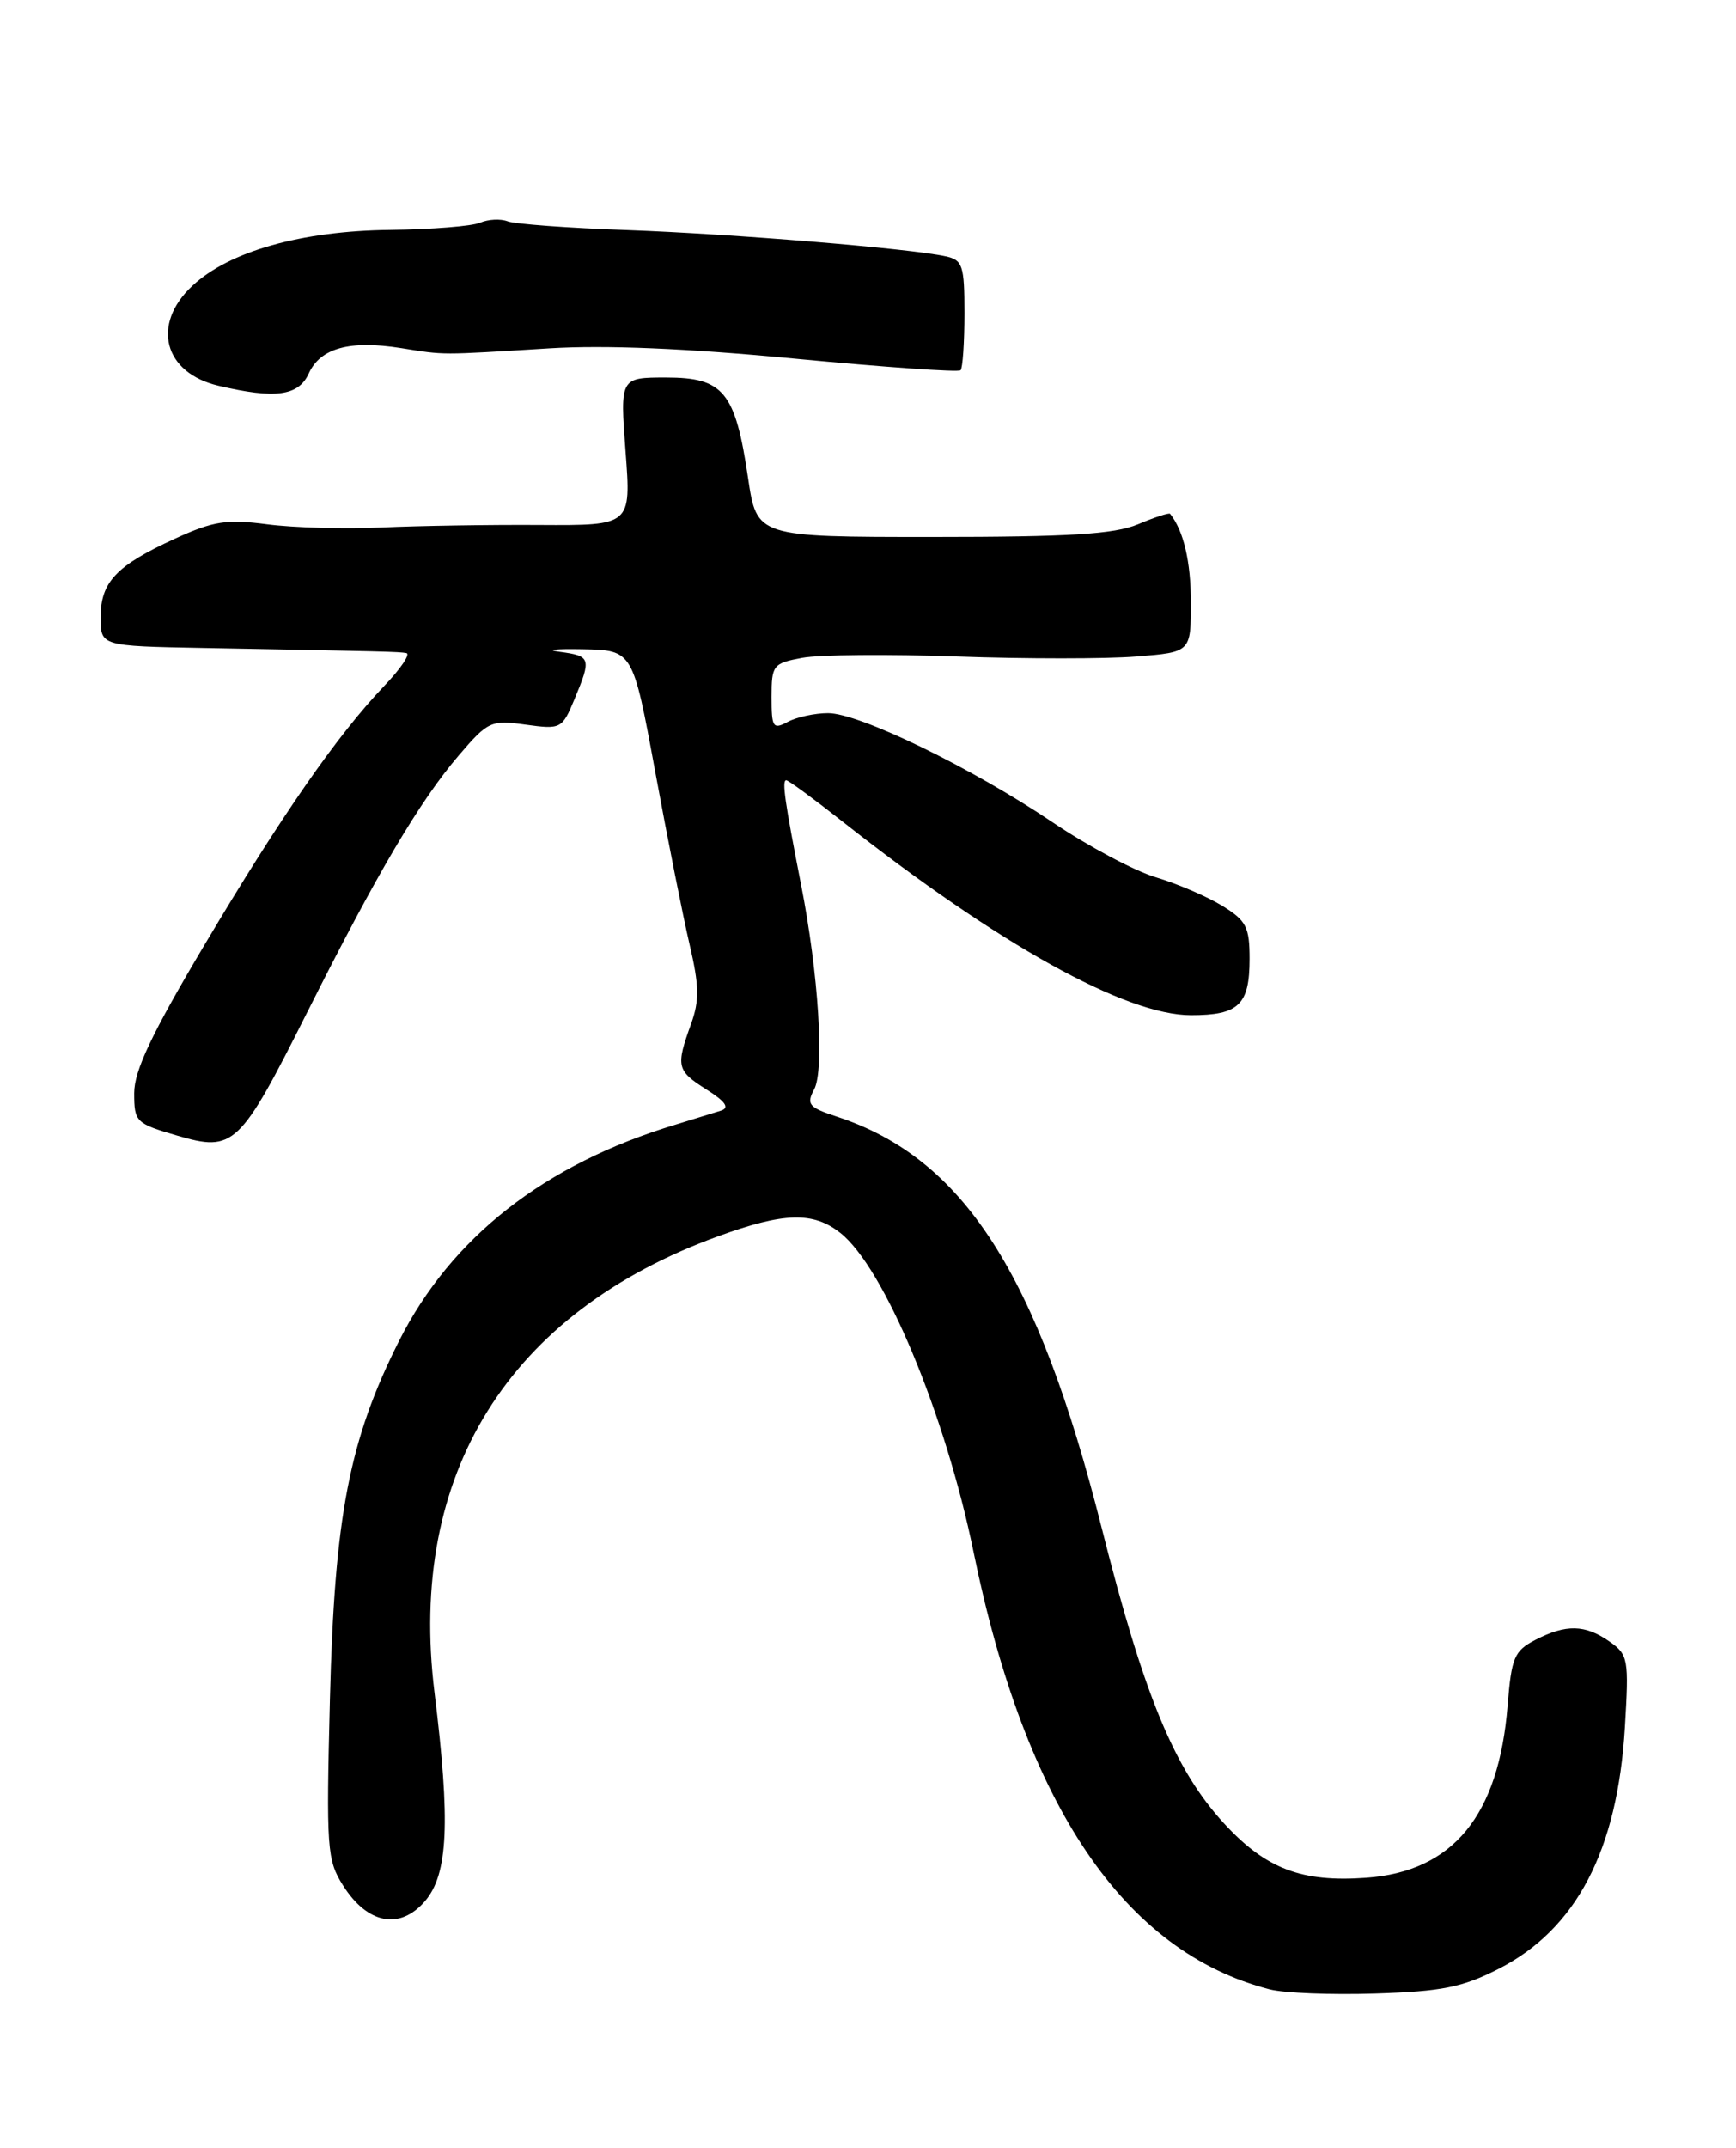 <?xml version="1.0" encoding="UTF-8" standalone="no"?>
<!DOCTYPE svg PUBLIC "-//W3C//DTD SVG 1.1//EN" "http://www.w3.org/Graphics/SVG/1.1/DTD/svg11.dtd" >
<svg xmlns="http://www.w3.org/2000/svg" xmlns:xlink="http://www.w3.org/1999/xlink" version="1.1" viewBox="0 0 207 256">
 <g >
 <path fill="currentColor"
d=" M 178.69 234.67 C 187.95 229.95 192.87 220.56 193.75 205.90 C 194.24 197.72 194.15 197.22 191.91 195.65 C 189.01 193.62 186.74 193.57 183.09 195.45 C 180.56 196.76 180.23 197.54 179.77 203.26 C 178.72 216.41 173.26 223.06 162.92 223.81 C 155.20 224.37 150.95 222.75 145.98 217.36 C 140.07 210.96 136.41 202.12 131.37 182.13 C 123.69 151.71 114.88 138.04 99.76 133.08 C 96.43 131.99 96.13 131.62 97.08 129.84 C 98.33 127.52 97.60 116.04 95.53 105.50 C 93.58 95.56 93.21 93.00 93.75 93.00 C 94.01 93.00 96.98 95.18 100.36 97.84 C 119.01 112.55 134.21 121.00 142.02 121.00 C 147.71 121.00 149.00 119.76 149.00 114.29 C 149.00 110.49 148.61 109.73 145.75 107.97 C 143.96 106.87 140.39 105.33 137.81 104.56 C 135.23 103.78 129.71 100.84 125.53 98.02 C 115.92 91.54 102.47 85.00 98.74 85.00 C 97.16 85.00 95.00 85.47 93.93 86.04 C 92.17 86.98 92.00 86.72 92.00 83.08 C 92.00 79.28 92.17 79.06 95.65 78.41 C 97.66 78.03 105.98 77.96 114.14 78.25 C 122.30 78.54 131.90 78.54 135.49 78.25 C 142.00 77.73 142.00 77.73 142.00 71.80 C 142.00 66.96 141.13 63.24 139.52 61.24 C 139.40 61.09 137.68 61.65 135.69 62.49 C 132.84 63.67 127.56 64.00 111.15 64.00 C 90.24 64.00 90.24 64.00 89.19 56.93 C 87.68 46.71 86.27 45.00 79.44 45.00 C 73.93 45.00 73.93 45.00 74.59 53.82 C 75.26 62.63 75.26 62.63 64.38 62.57 C 58.40 62.53 49.90 62.67 45.50 62.87 C 41.10 63.07 34.96 62.90 31.86 62.49 C 27.02 61.86 25.46 62.10 20.85 64.21 C 13.85 67.42 12.00 69.37 12.00 73.57 C 12.00 77.00 12.00 77.00 24.25 77.23 C 46.29 77.64 47.49 77.67 48.45 77.84 C 48.98 77.93 47.79 79.69 45.82 81.75 C 40.21 87.62 33.49 97.30 24.39 112.61 C 18.08 123.22 16.00 127.61 16.00 130.29 C 16.00 133.71 16.20 133.91 21.09 135.34 C 27.90 137.34 28.57 136.70 36.71 120.50 C 44.92 104.16 50.04 95.48 54.70 90.04 C 58.19 85.96 58.54 85.80 62.67 86.37 C 66.88 86.95 67.03 86.87 68.49 83.36 C 70.54 78.45 70.46 78.19 66.75 77.69 C 64.96 77.46 66.19 77.32 69.48 77.38 C 75.46 77.50 75.46 77.50 78.13 92.00 C 79.60 99.97 81.44 109.22 82.22 112.55 C 83.38 117.49 83.41 119.25 82.40 122.05 C 80.57 127.11 80.69 127.61 84.23 129.85 C 86.51 131.29 87.02 132.03 85.98 132.37 C 85.16 132.63 82.70 133.39 80.50 134.06 C 64.93 138.77 53.80 147.48 47.57 159.85 C 41.64 171.64 39.89 180.69 39.34 202.50 C 38.89 220.35 38.99 221.70 40.90 224.72 C 43.81 229.33 47.68 230.07 50.67 226.60 C 53.44 223.38 53.72 217.18 51.81 201.73 C 48.59 175.72 60.60 156.43 85.68 147.33 C 93.49 144.49 96.97 144.40 100.19 146.94 C 105.41 151.04 112.72 168.54 116.09 185.00 C 122.28 215.25 134.05 232.63 151.38 237.11 C 153.10 237.56 158.78 237.78 164.00 237.61 C 171.92 237.36 174.37 236.87 178.69 234.67 Z  M 36.81 44.53 C 38.19 41.48 41.69 40.52 47.82 41.49 C 53.16 42.34 52.27 42.33 65.50 41.52 C 72.14 41.11 81.97 41.52 94.79 42.75 C 105.39 43.76 114.28 44.39 114.54 44.13 C 114.79 43.88 115.00 40.83 115.00 37.35 C 115.00 31.62 114.79 30.99 112.75 30.55 C 108.44 29.61 87.42 27.88 74.79 27.42 C 67.81 27.18 61.39 26.70 60.54 26.38 C 59.69 26.05 58.21 26.13 57.25 26.54 C 56.29 26.96 51.45 27.34 46.50 27.40 C 35.95 27.52 27.33 29.95 22.94 34.06 C 18.01 38.66 19.52 44.45 26.05 45.98 C 32.81 47.57 35.59 47.20 36.81 44.53 Z "/>
</g>
</svg>
